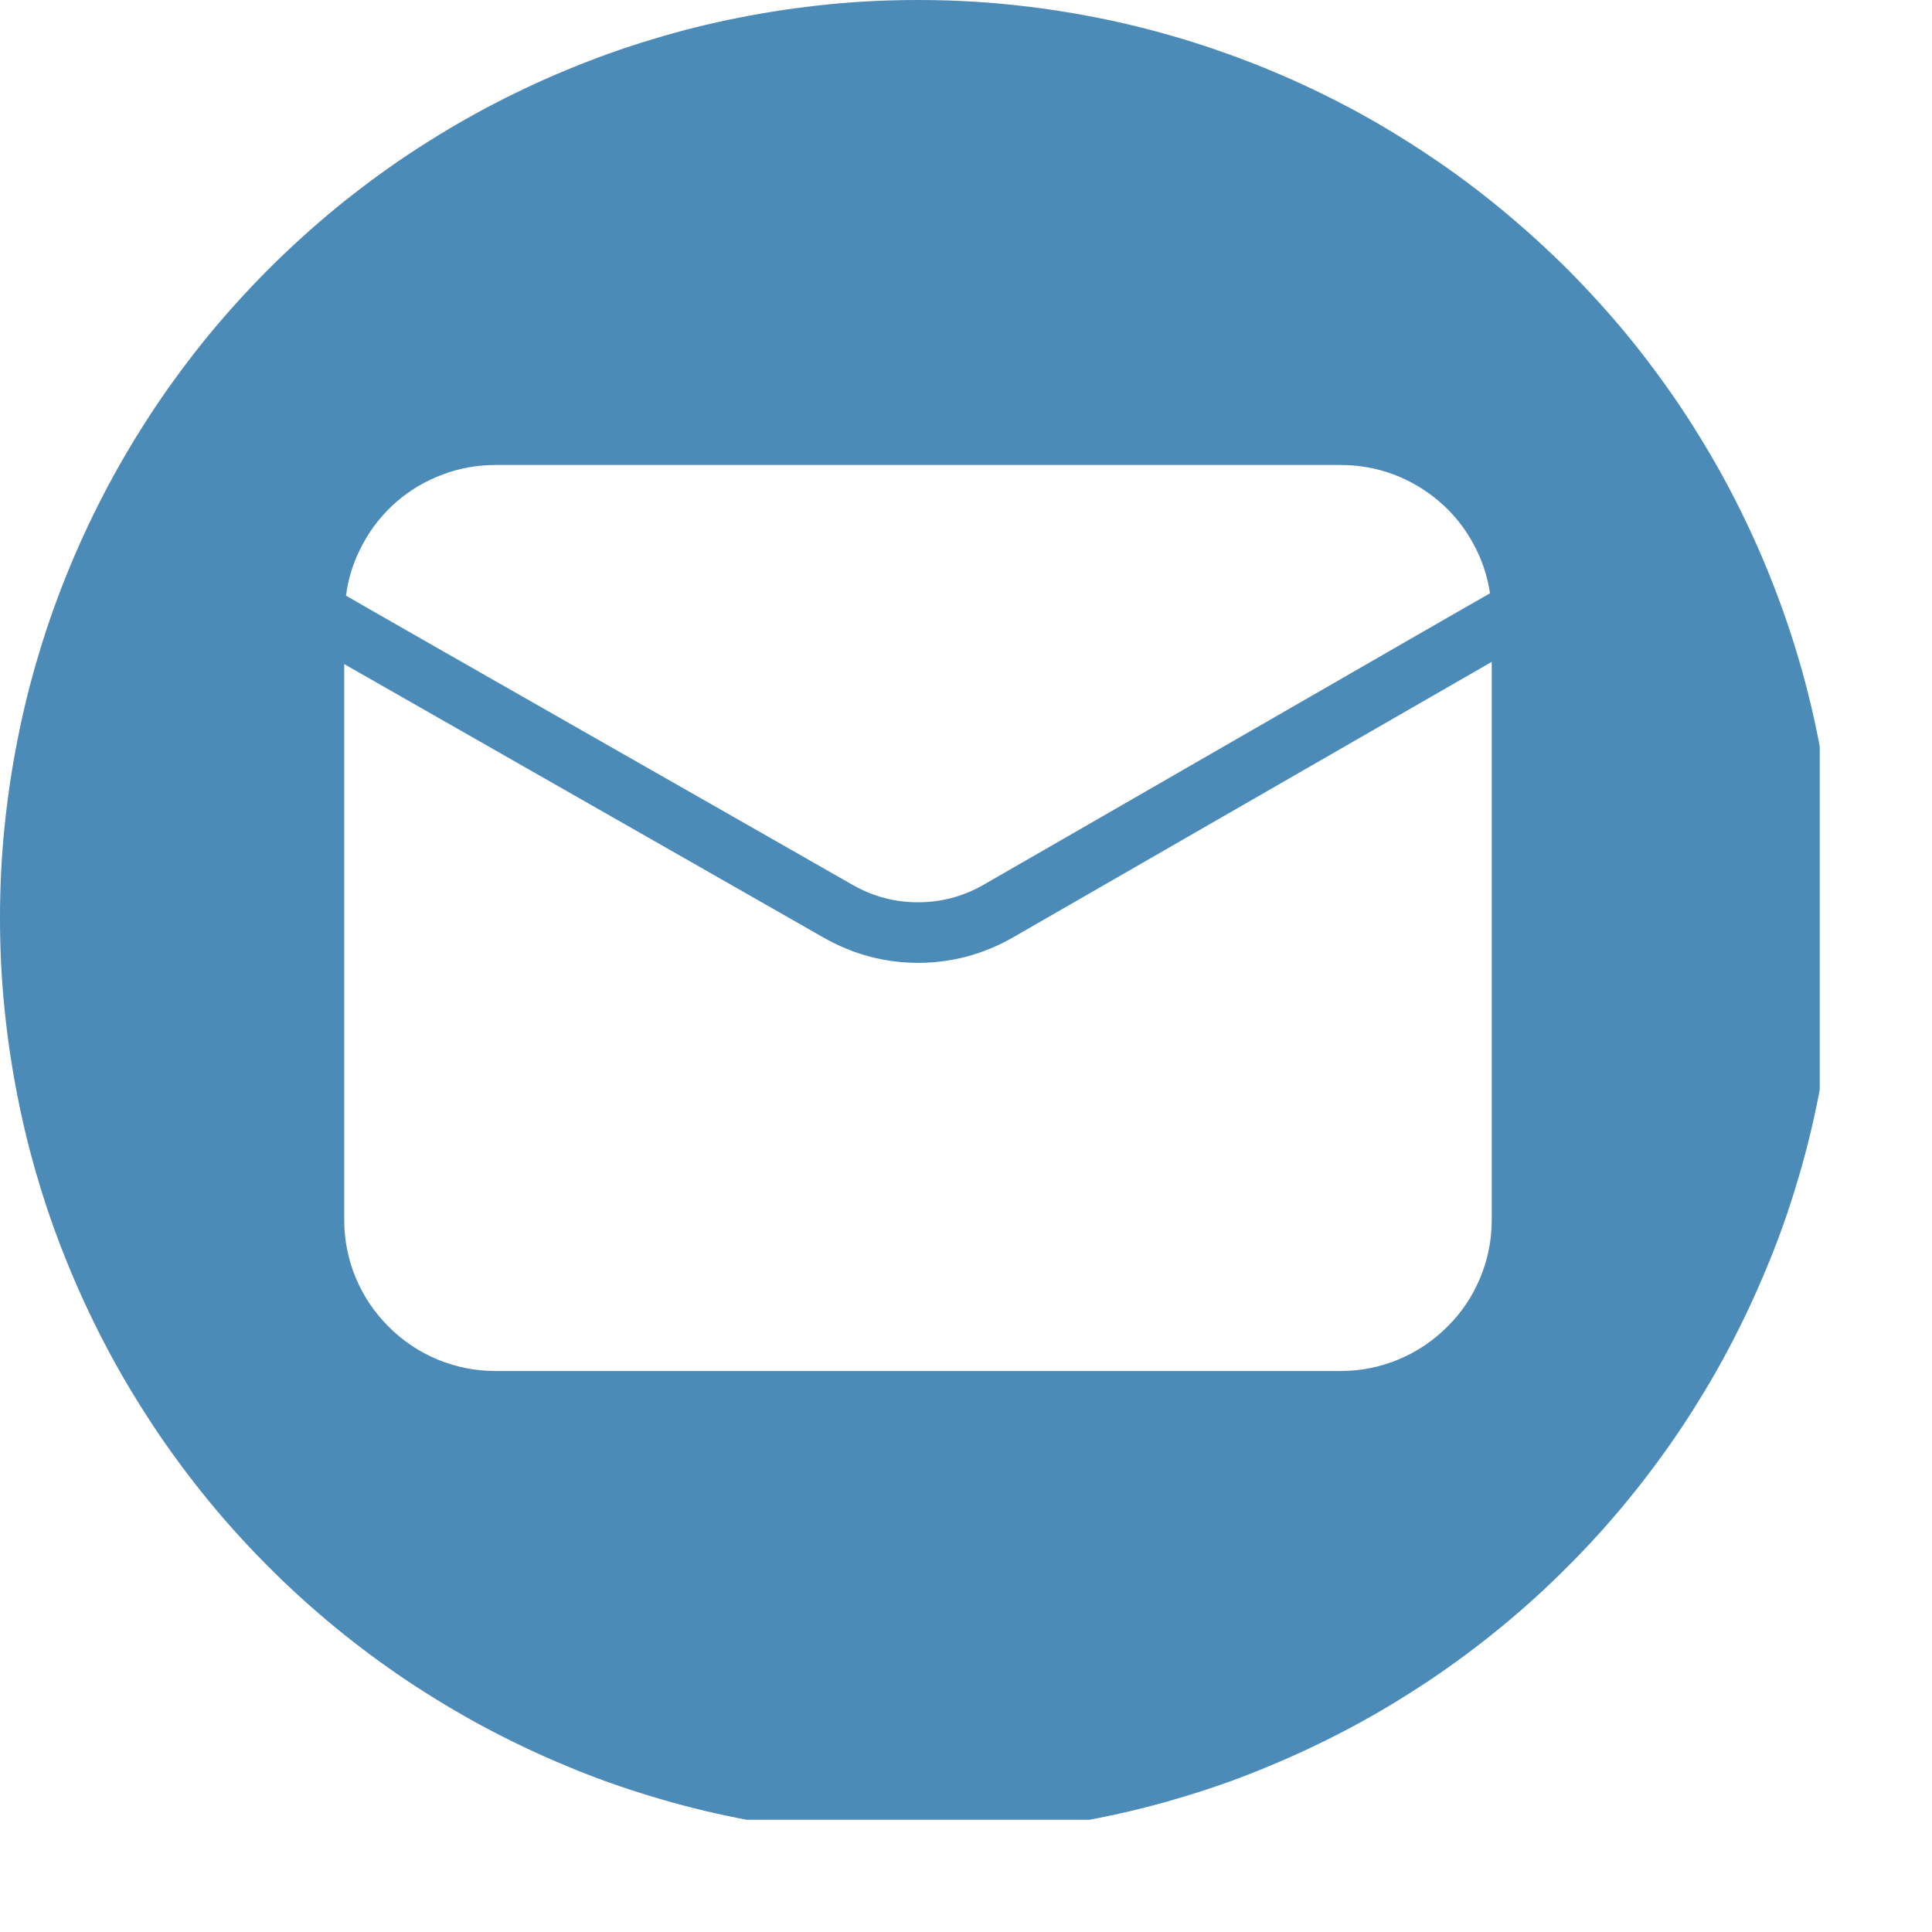 <svg xmlns="http://www.w3.org/2000/svg" xmlns:xlink="http://www.w3.org/1999/xlink" width="57" zoomAndPan="magnify" viewBox="0 0 42.75 42.75" height="57" preserveAspectRatio="xMidYMid meet" version="1.0"><defs><clipPath id="52fac2a4bb"><path d="M 0 0 L 40.266 0 L 40.266 40.266 L 0 40.266 Z M 0 0 " clip-rule="nonzero"/></clipPath></defs><g clip-path="url(#52fac2a4bb)"><path fill="#4c8bb7" d="M 20.312 0 C 19.648 0 18.984 0.031 18.32 0.098 C 17.66 0.164 17.004 0.262 16.352 0.391 C 15.699 0.52 15.055 0.68 14.418 0.875 C 13.781 1.066 13.152 1.293 12.539 1.547 C 11.926 1.801 11.324 2.086 10.738 2.398 C 10.152 2.711 9.582 3.055 9.027 3.422 C 8.473 3.793 7.941 4.188 7.426 4.609 C 6.914 5.031 6.418 5.48 5.949 5.949 C 5.48 6.418 5.031 6.914 4.609 7.426 C 4.188 7.941 3.793 8.473 3.422 9.027 C 3.055 9.582 2.711 10.152 2.398 10.738 C 2.086 11.324 1.801 11.926 1.547 12.539 C 1.293 13.152 1.066 13.781 0.875 14.418 C 0.68 15.055 0.52 15.699 0.391 16.352 C 0.262 17.004 0.164 17.66 0.098 18.32 C 0.031 18.984 0 19.648 0 20.312 C 0 20.977 0.031 21.641 0.098 22.305 C 0.164 22.965 0.262 23.625 0.391 24.277 C 0.52 24.93 0.68 25.574 0.875 26.211 C 1.066 26.848 1.293 27.473 1.547 28.086 C 1.801 28.699 2.086 29.301 2.398 29.887 C 2.711 30.477 3.055 31.043 3.422 31.598 C 3.793 32.152 4.188 32.684 4.609 33.199 C 5.031 33.715 5.48 34.207 5.949 34.676 C 6.418 35.148 6.914 35.594 7.426 36.016 C 7.941 36.438 8.473 36.832 9.027 37.203 C 9.582 37.57 10.152 37.914 10.738 38.227 C 11.324 38.539 11.926 38.824 12.539 39.078 C 13.152 39.336 13.781 39.559 14.418 39.75 C 15.055 39.945 15.699 40.105 16.352 40.234 C 17.004 40.363 17.66 40.461 18.32 40.527 C 18.984 40.594 19.648 40.625 20.312 40.625 C 20.977 40.625 21.641 40.594 22.305 40.527 C 22.965 40.461 23.625 40.363 24.277 40.234 C 24.93 40.105 25.574 39.945 26.211 39.75 C 26.848 39.559 27.473 39.336 28.086 39.078 C 28.699 38.824 29.301 38.539 29.887 38.227 C 30.477 37.914 31.043 37.57 31.598 37.203 C 32.152 36.832 32.684 36.438 33.199 36.016 C 33.715 35.594 34.207 35.148 34.676 34.676 C 35.148 34.207 35.594 33.715 36.016 33.199 C 36.438 32.684 36.832 32.152 37.203 31.598 C 37.57 31.043 37.914 30.477 38.227 29.887 C 38.539 29.301 38.824 28.699 39.078 28.086 C 39.336 27.473 39.559 26.848 39.75 26.211 C 39.945 25.574 40.105 24.93 40.234 24.277 C 40.363 23.625 40.461 22.965 40.527 22.305 C 40.594 21.641 40.625 20.977 40.625 20.312 C 40.625 19.648 40.594 18.984 40.527 18.32 C 40.461 17.66 40.363 17.004 40.234 16.352 C 40.105 15.699 39.945 15.055 39.75 14.418 C 39.559 13.781 39.332 13.156 39.078 12.539 C 38.824 11.926 38.539 11.324 38.227 10.738 C 37.914 10.152 37.57 9.582 37.203 9.027 C 36.832 8.477 36.438 7.941 36.016 7.426 C 35.594 6.914 35.145 6.422 34.676 5.949 C 34.203 5.48 33.711 5.035 33.199 4.613 C 32.684 4.191 32.152 3.793 31.598 3.426 C 31.043 3.055 30.473 2.711 29.887 2.398 C 29.301 2.086 28.699 1.801 28.086 1.547 C 27.473 1.293 26.844 1.07 26.211 0.875 C 25.574 0.684 24.93 0.52 24.277 0.391 C 23.625 0.262 22.965 0.164 22.305 0.098 C 21.641 0.031 20.977 0 20.312 0 Z M 10.957 10.289 L 29.668 10.289 C 30.07 10.289 30.457 10.359 30.832 10.496 C 31.203 10.637 31.543 10.836 31.848 11.098 C 32.148 11.355 32.398 11.66 32.59 12.012 C 32.785 12.359 32.91 12.73 32.969 13.129 C 32.703 13.273 22.422 19.203 21.742 19.59 C 21.297 19.84 20.82 19.965 20.312 19.965 C 19.805 19.965 19.328 19.84 18.883 19.59 C 18.219 19.207 7.91 13.336 7.656 13.18 C 7.707 12.777 7.832 12.402 8.023 12.047 C 8.211 11.691 8.461 11.379 8.762 11.113 C 9.066 10.848 9.406 10.645 9.785 10.504 C 10.164 10.359 10.555 10.289 10.957 10.289 Z M 33.008 26.996 C 33.008 27.441 32.922 27.867 32.754 28.273 C 32.582 28.684 32.344 29.043 32.027 29.355 C 31.715 29.668 31.355 29.91 30.945 30.082 C 30.539 30.25 30.113 30.336 29.668 30.336 L 10.957 30.336 C 10.512 30.336 10.09 30.25 9.68 30.082 C 9.27 29.91 8.91 29.668 8.598 29.355 C 8.285 29.043 8.043 28.684 7.871 28.273 C 7.703 27.867 7.617 27.441 7.617 26.996 L 7.617 14.695 L 18.23 20.75 C 18.879 21.117 19.57 21.305 20.316 21.305 C 21.059 21.305 21.754 21.117 22.402 20.75 L 33.008 14.645 Z M 33.008 26.996 " fill-opacity="1" fill-rule="nonzero"/></g></svg>